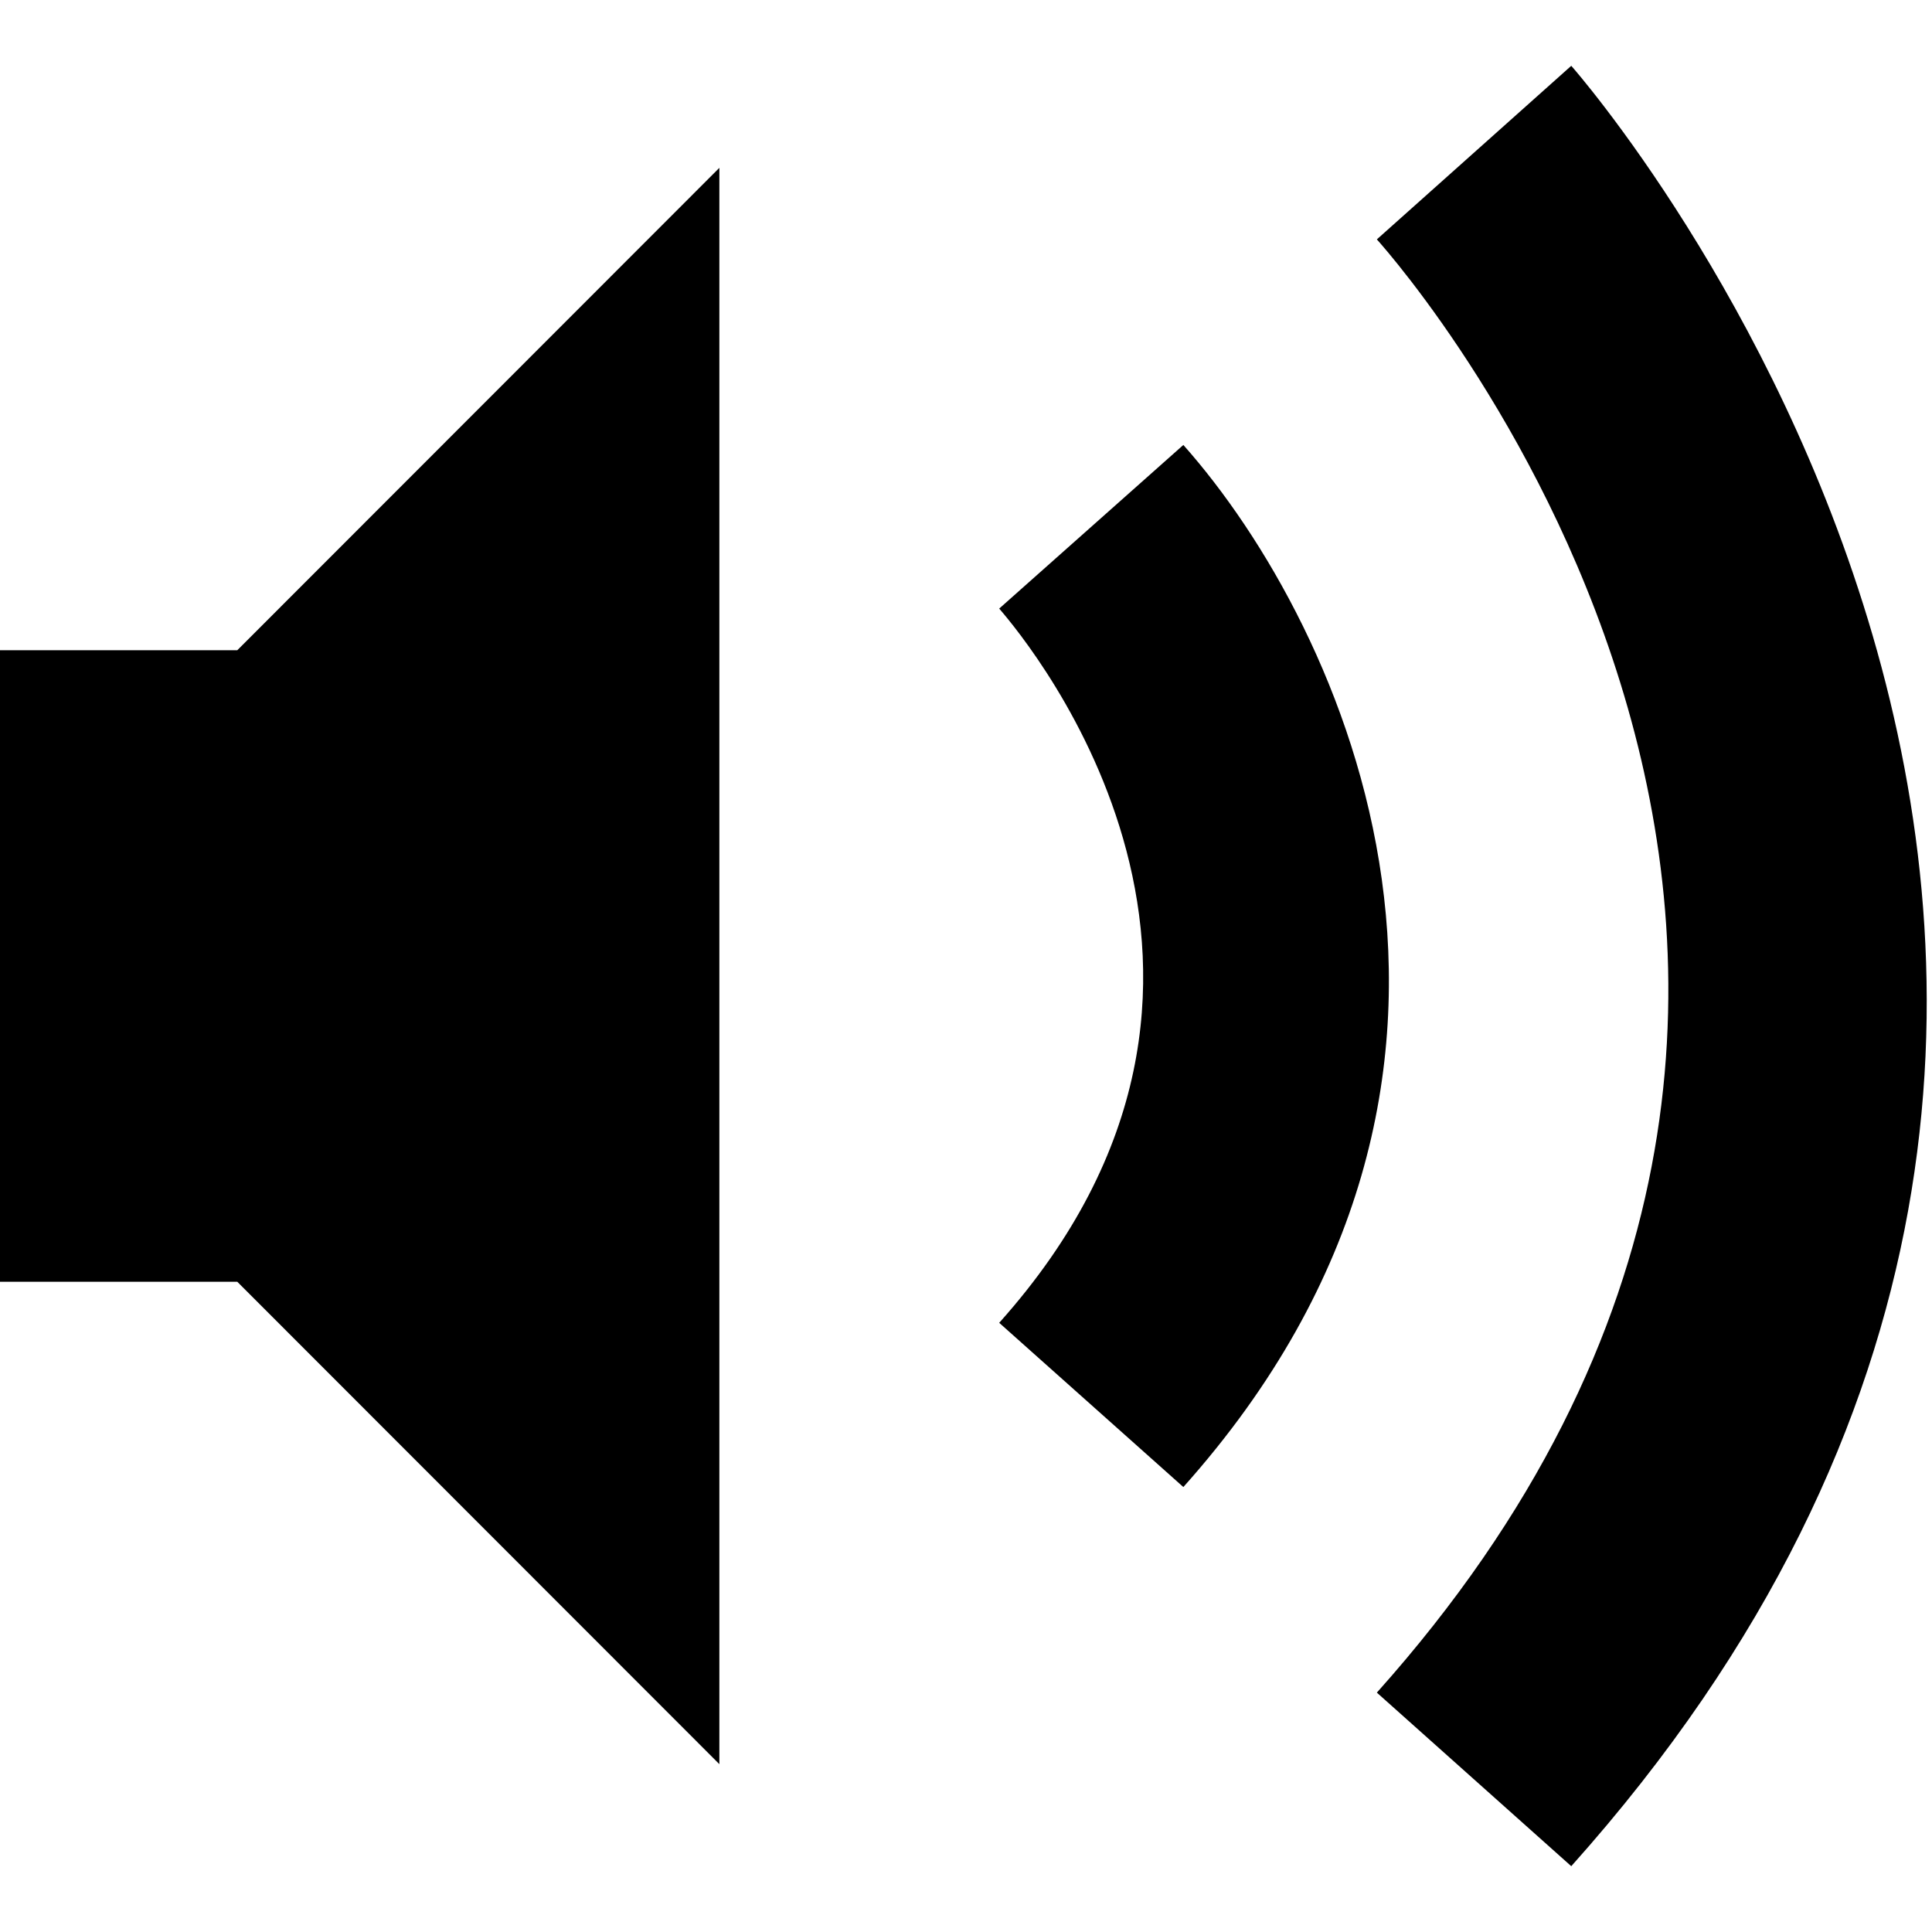 <?xml version="1.0" ?><svg data-name="Layer 1" id="Layer_1" viewBox="0 0 64 64" xmlns="http://www.w3.org/2000/svg"><title/><path d="M33.1,43.82c10.18-11.38,1.06-22.43,0-23.66l6.1-5.42c5.33,6,12.2,20.87,0,34.52ZM45.61,56.07c21.28-23.8.88-47.16,0-48.14l6.44-5.75c.27.3,26.36,30.16,0,59.64Z" data-name="&lt;Compound Path&gt;" id="_Compound_Path_"/><polyline points="0 32 0 21.54 7.86 21.54 23.83 5.56 23.83 58.44 7.86 42.46 0 42.46 0 32"/></svg>